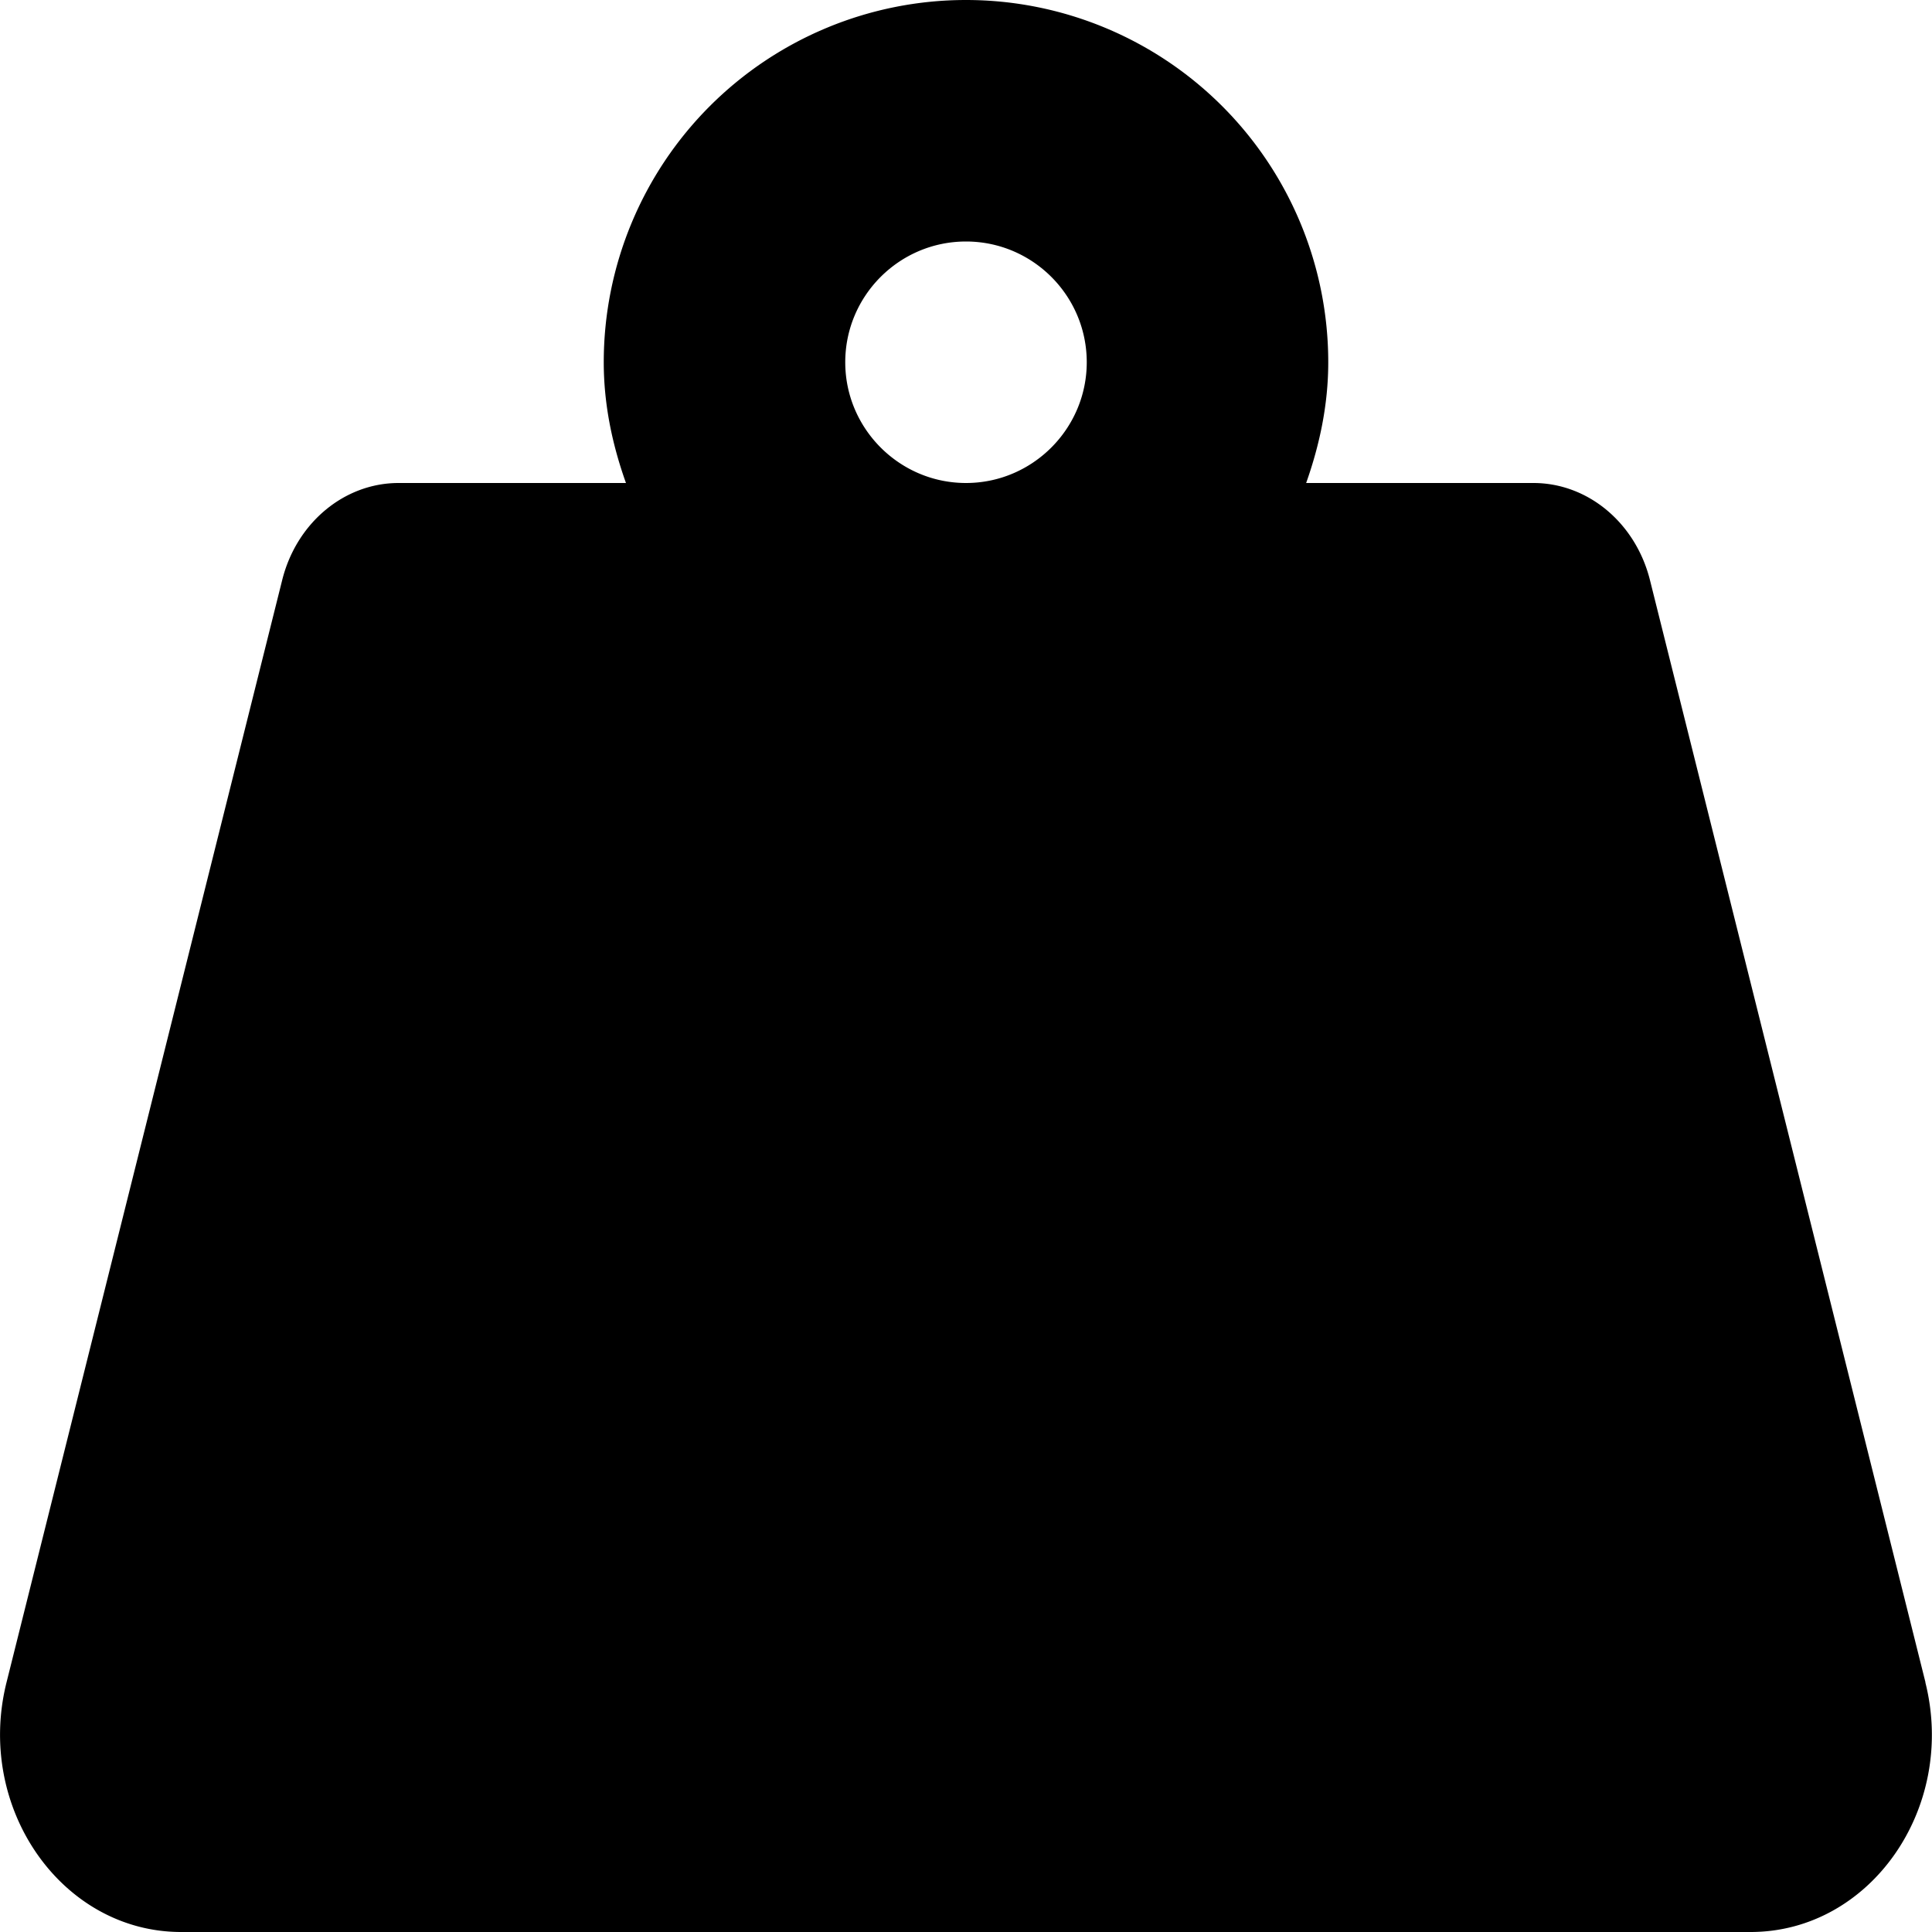 <svg xmlns="http://www.w3.org/2000/svg" xmlns:xlink="http://www.w3.org/1999/xlink" width="16" height="16"><defs><path id="a" d="m15.946 13.933-2.282-9.13C13.545 4.33 13.15 4 12.699 4h-1.882c.111-.314.183-.647.183-1a3 3 0 1 0-6 0c0 .353.072.686.184 1H3.301c-.45 0-.846.33-.964.804L.054 13.933C-.206 14.973.512 16 1.5 16h12.998c.99 0 1.708-1.026 1.447-2.067ZM8 4c-.551 0-1-.45-1-1 0-.552.449-1 1-1 .551 0 1 .448 1 1 0 .55-.449 1-1 1Z"/></defs><g fill="none" fill-rule="evenodd"><mask id="b" fill="#fff"><use xlink:href="#a"/></mask><use xlink:href="#a" fill="#000" fill-rule="nonzero"/></g></svg>